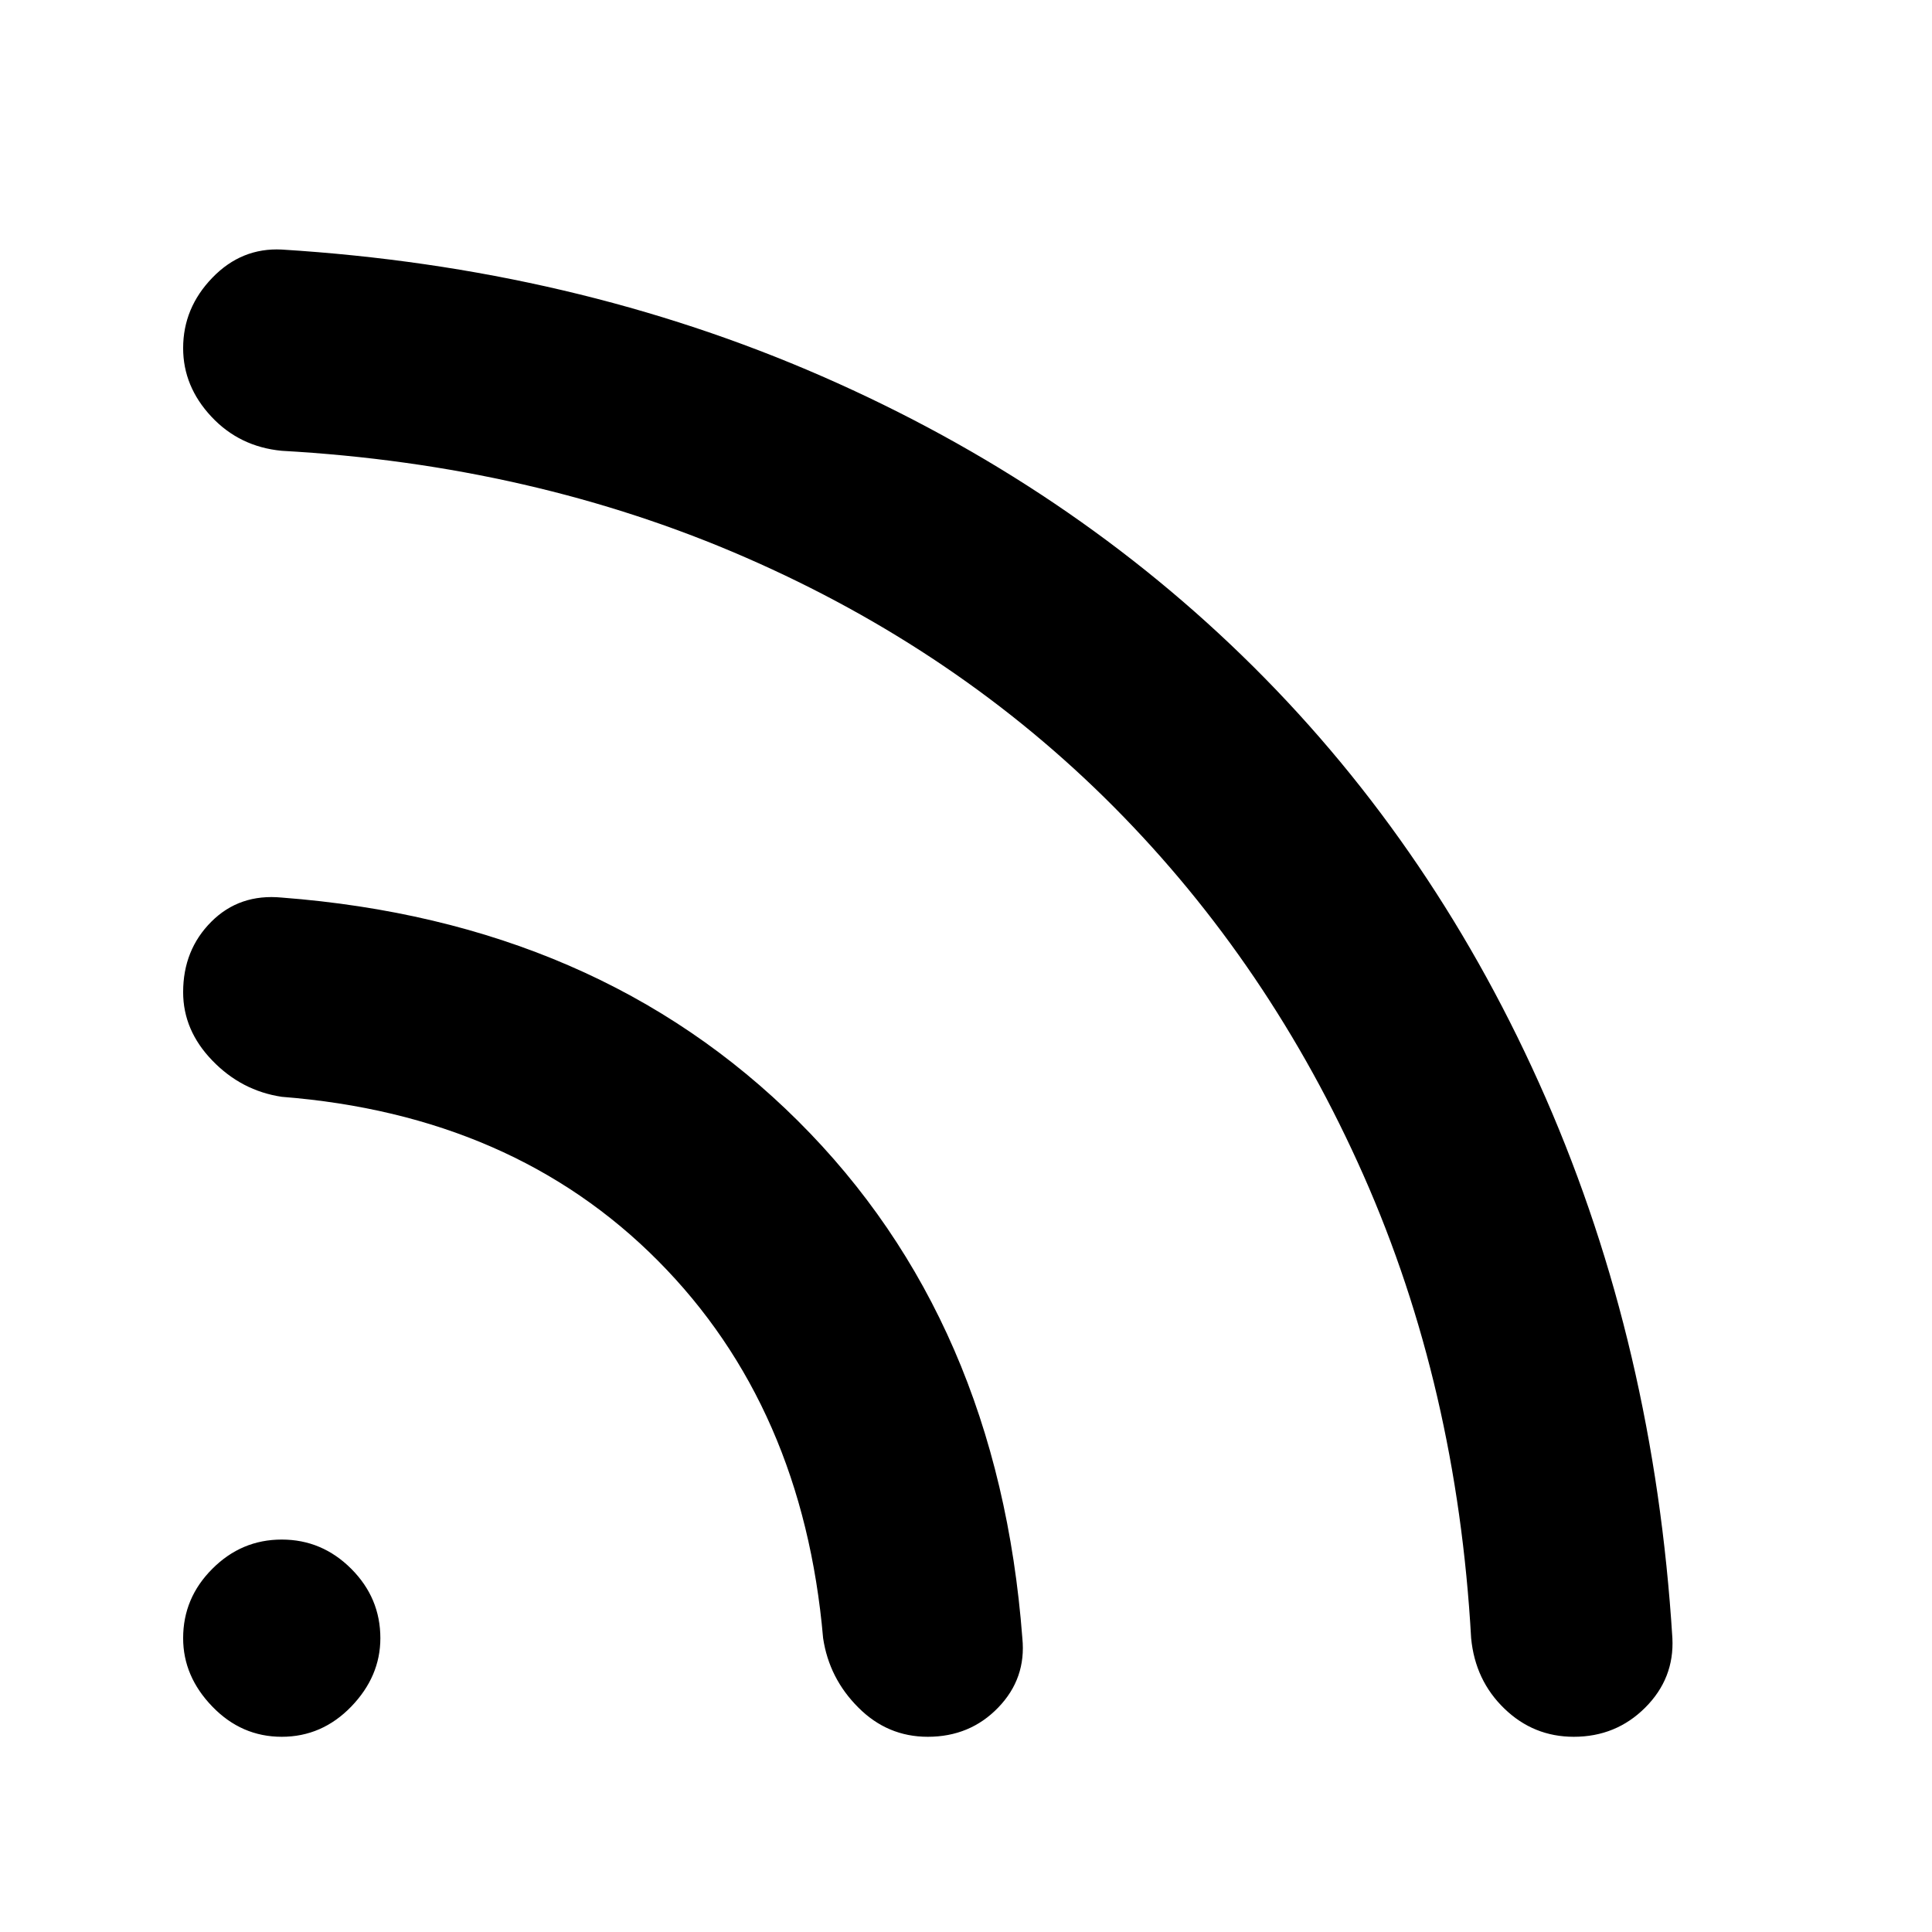 <svg xmlns="http://www.w3.org/2000/svg" height="24" width="24"><path d="M3.5 21.575Q3 21.575 2.638 21.2Q2.275 20.825 2.275 20.35Q2.275 19.85 2.638 19.488Q3 19.125 3.5 19.125Q4 19.125 4.363 19.488Q4.725 19.85 4.725 20.35Q4.725 20.825 4.363 21.2Q4 21.575 3.5 21.575ZM19.55 21.575Q19.05 21.575 18.688 21.225Q18.325 20.875 18.275 20.35Q18.1 17.225 16.938 14.6Q15.775 11.975 13.838 10.025Q11.9 8.075 9.262 6.925Q6.625 5.775 3.5 5.6Q2.975 5.55 2.625 5.175Q2.275 4.8 2.275 4.325Q2.275 3.825 2.638 3.45Q3 3.075 3.5 3.1Q7.125 3.325 10.213 4.675Q13.3 6.025 15.575 8.287Q17.85 10.55 19.2 13.637Q20.55 16.725 20.775 20.35Q20.8 20.85 20.438 21.212Q20.075 21.575 19.55 21.575ZM11.525 21.575Q11.025 21.575 10.663 21.212Q10.3 20.85 10.225 20.35Q9.975 17.475 8.175 15.663Q6.375 13.85 3.5 13.625Q3 13.55 2.638 13.175Q2.275 12.8 2.275 12.325Q2.275 11.8 2.625 11.45Q2.975 11.1 3.5 11.15Q7.425 11.45 9.913 13.925Q12.4 16.4 12.7 20.35Q12.75 20.85 12.4 21.212Q12.05 21.575 11.525 21.575Z"/></svg>